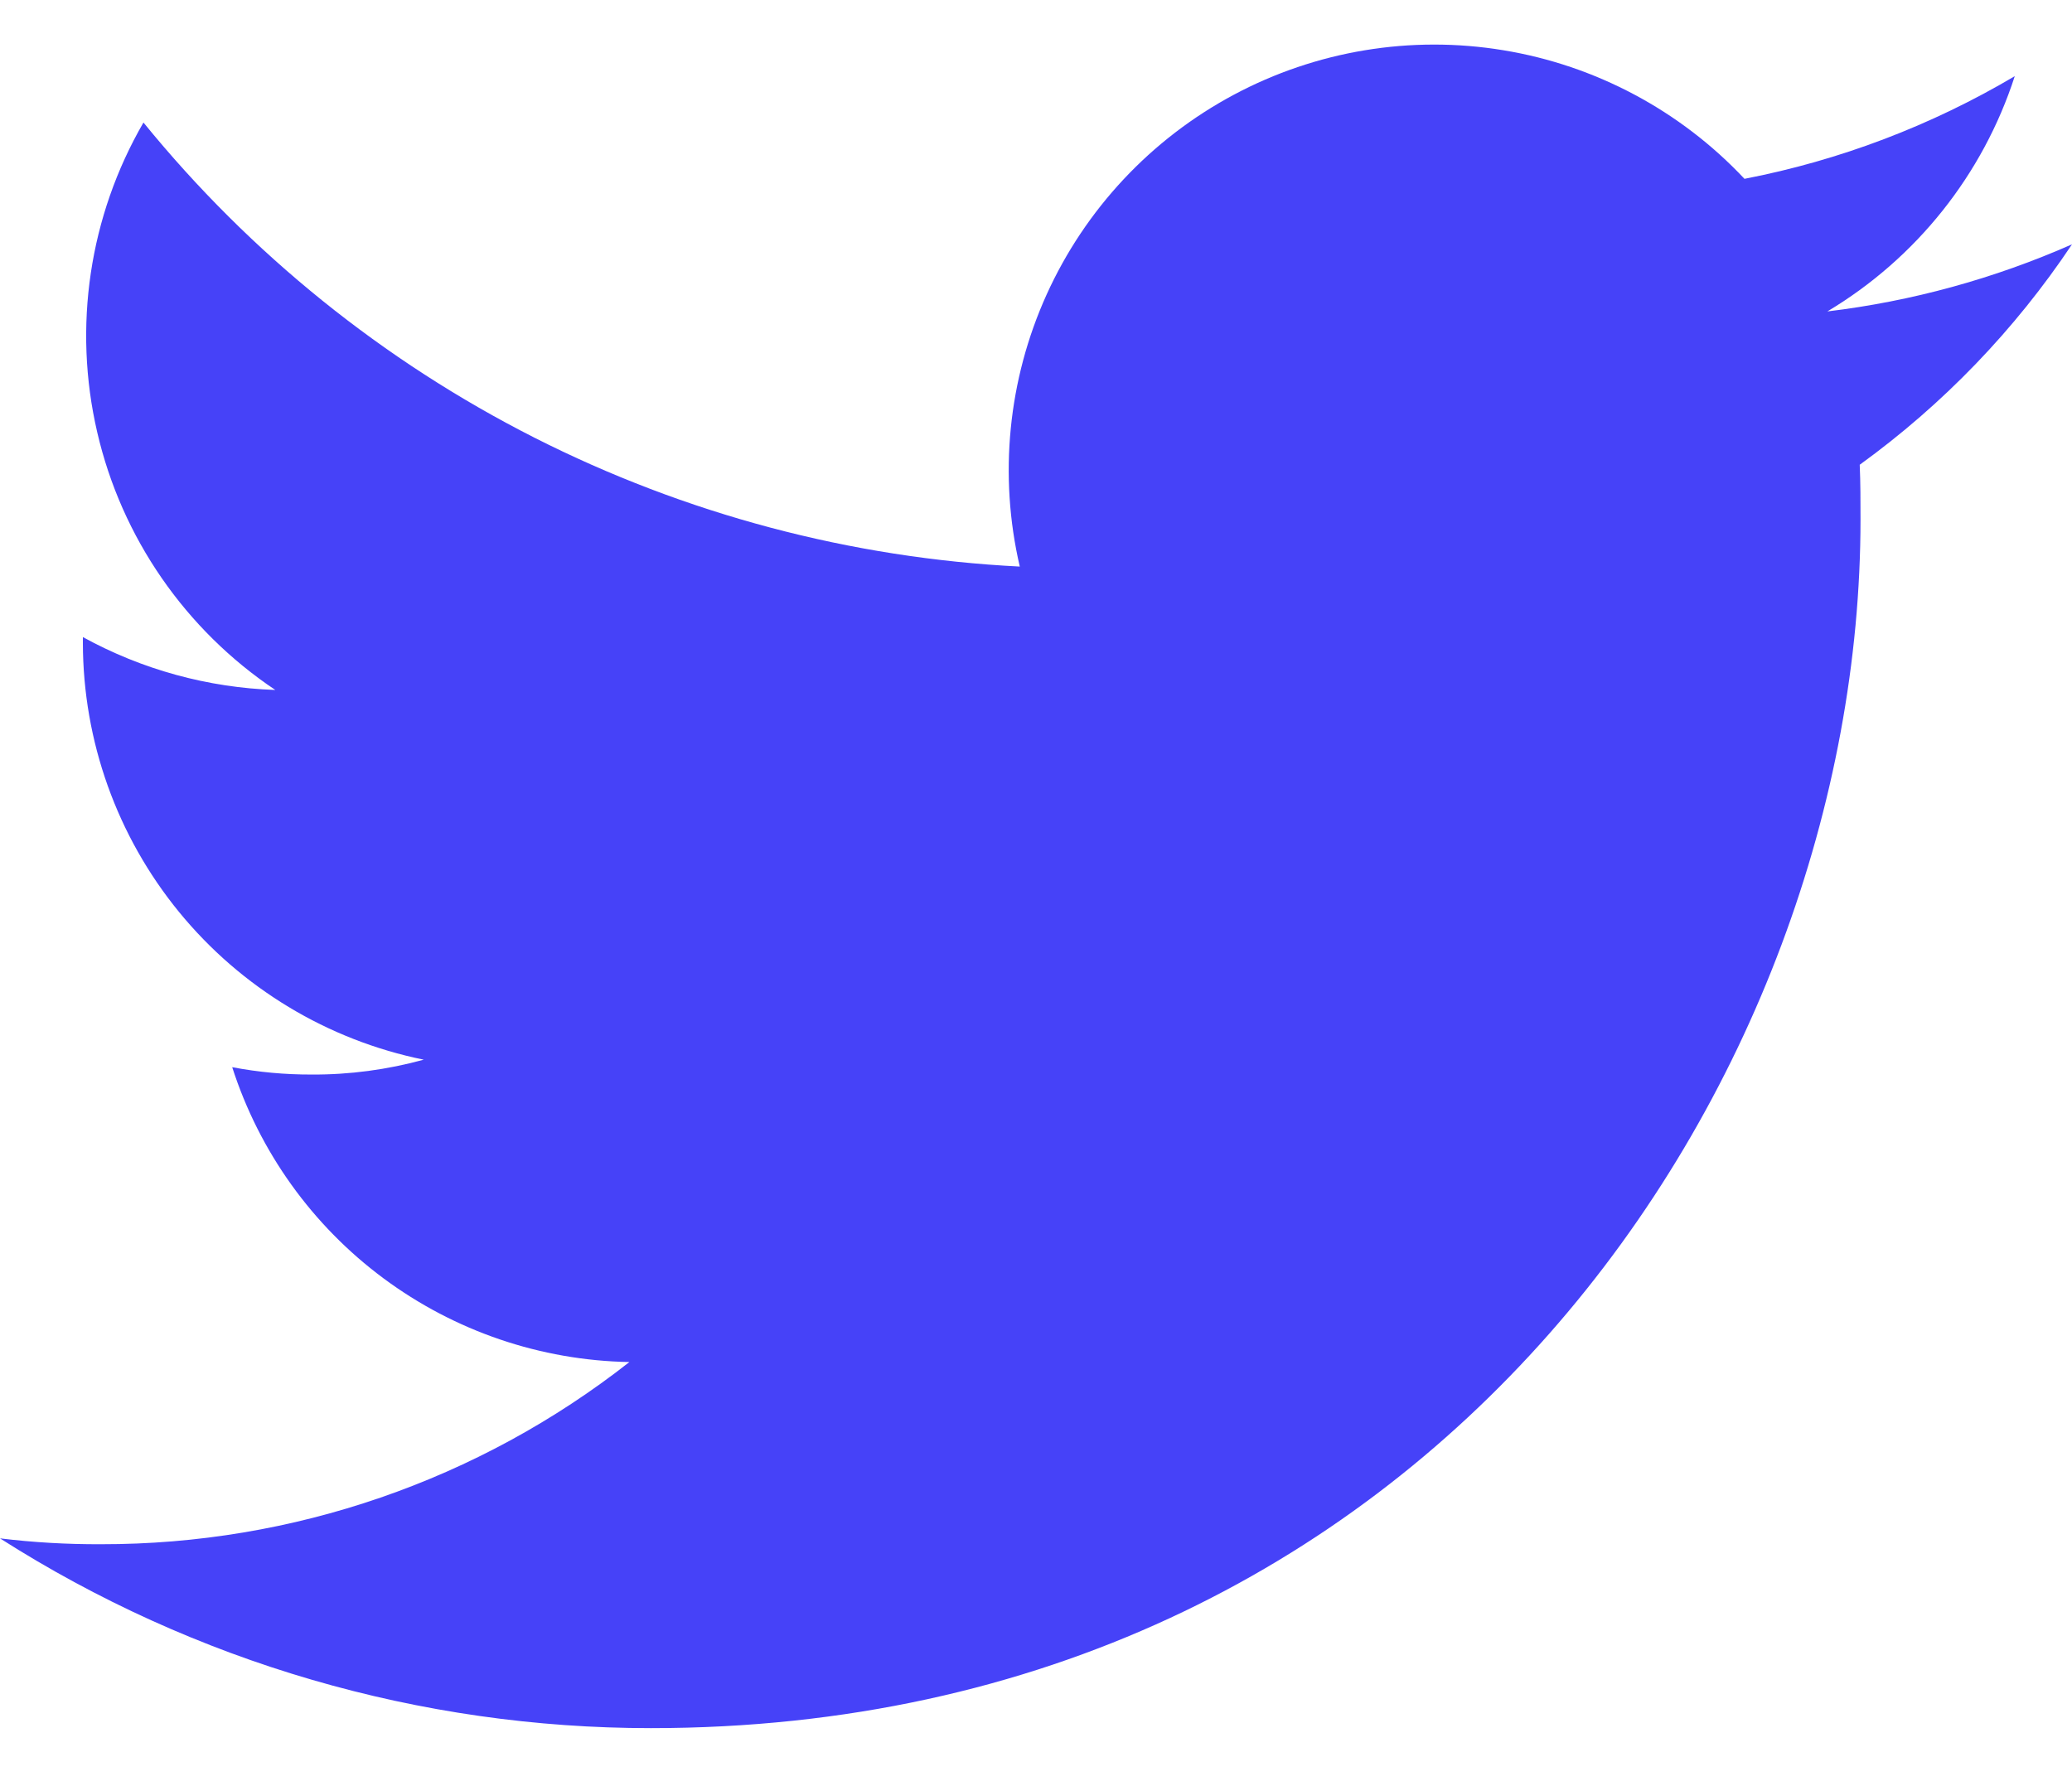 <svg width="29" height="25" viewBox="0 0 29 25" fill="none" xmlns="http://www.w3.org/2000/svg">
<path d="M9.11 24.188C20.053 24.188 26.04 15.12 26.04 7.27C26.04 7.016 26.04 6.759 26.029 6.505C27.195 5.661 28.201 4.617 29 3.42C27.911 3.9 26.758 4.217 25.576 4.359C26.82 3.615 27.753 2.445 28.199 1.066C27.03 1.758 25.75 2.245 24.416 2.503C23.519 1.548 22.332 0.915 21.04 0.703C19.747 0.49 18.42 0.71 17.265 1.328C16.109 1.947 15.19 2.928 14.649 4.122C14.109 5.315 13.976 6.654 14.273 7.93C11.908 7.811 9.593 7.196 7.48 6.126C5.367 5.055 3.503 3.552 2.008 1.715C1.249 3.025 1.018 4.575 1.361 6.051C1.703 7.526 2.595 8.815 3.853 9.657C2.91 9.625 1.987 9.372 1.16 8.917V8.999C1.162 10.372 1.637 11.702 2.506 12.765C3.376 13.828 4.585 14.558 5.931 14.832C5.42 14.972 4.892 15.043 4.363 15.04C3.989 15.041 3.617 15.007 3.25 14.937C3.63 16.119 4.37 17.152 5.367 17.892C6.364 18.632 7.567 19.042 8.809 19.064C6.7 20.72 4.095 21.618 1.414 21.614C0.941 21.616 0.469 21.589 0 21.532C2.721 23.267 5.882 24.189 9.11 24.188Z" fill="#4642F8"/>
</svg>
